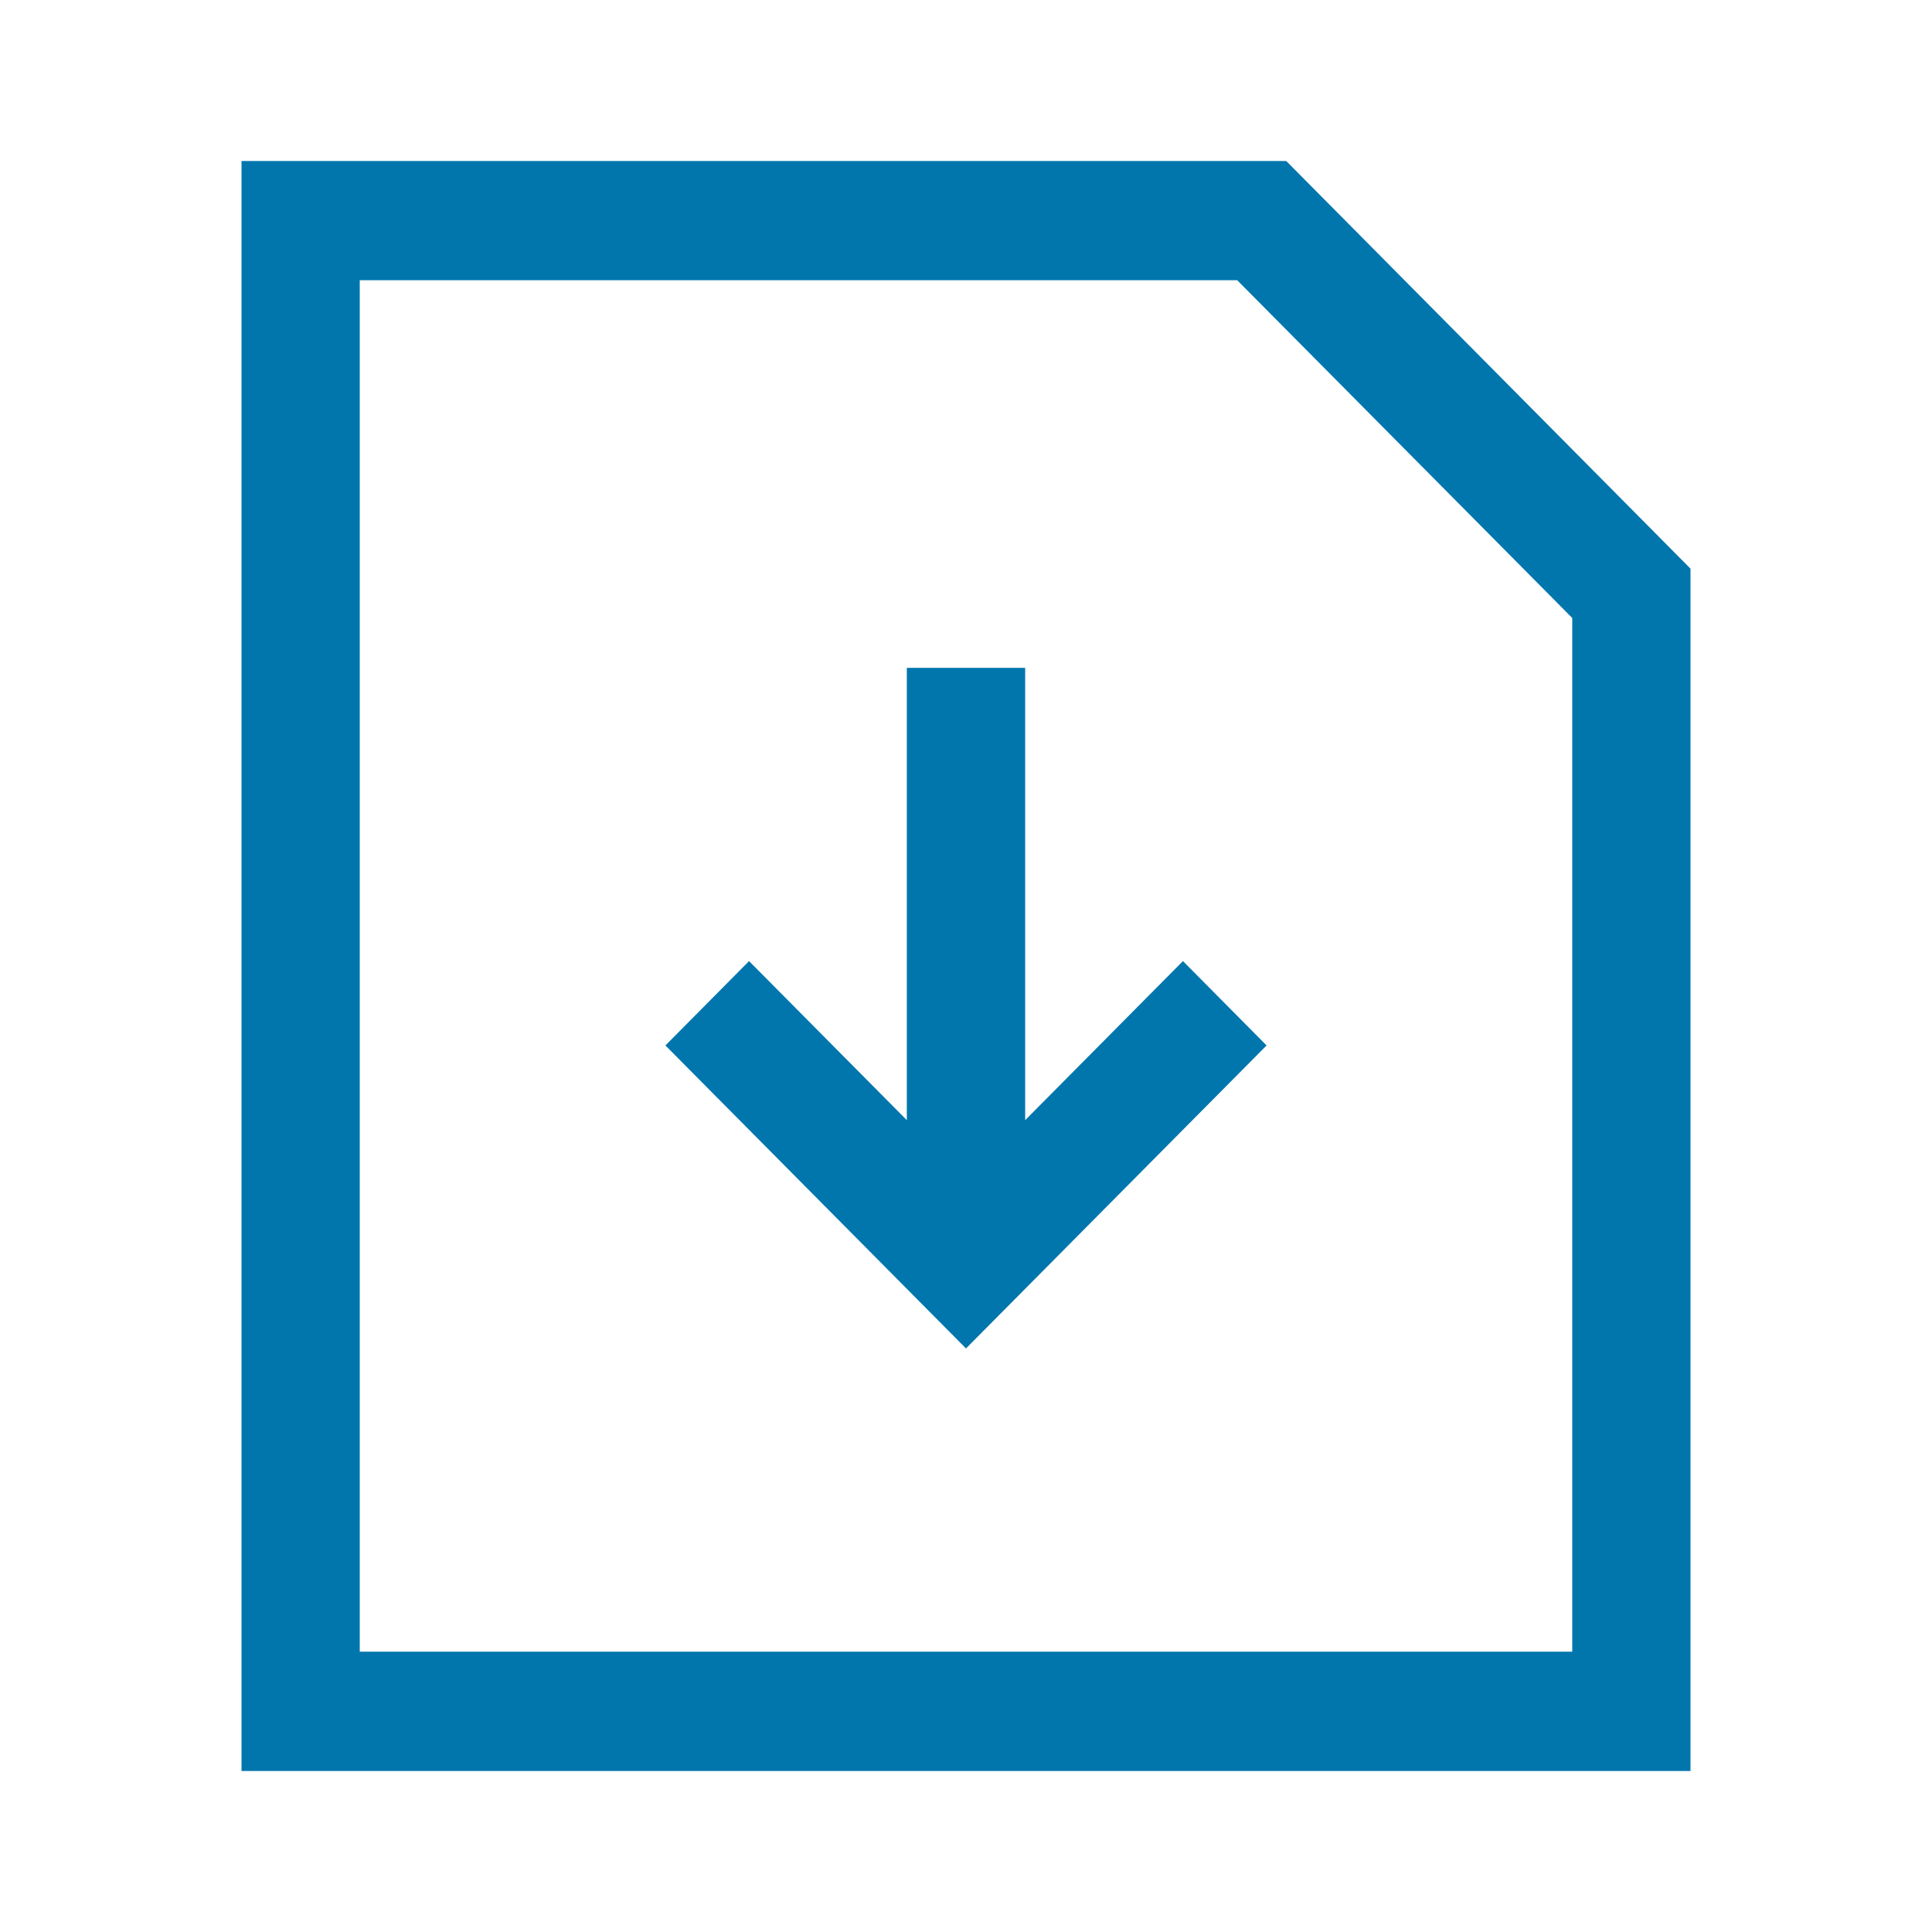 <svg width="24" height="24" viewBox="0 0 24 24" fill="none" xmlns="http://www.w3.org/2000/svg">
<path d="M11.265 13.915L9.305 11.939L8.266 12.987L12 16.751L15.734 12.987L14.695 11.939L12.735 13.915V8.296H11.265V13.915Z" fill="#0076AD"/>
<path fill-rule="evenodd" clip-rule="evenodd" d="M3 2H15.978L21 7.064V22H3V2ZM4.469 3.481V20.518H19.531V7.677L15.369 3.481H4.469Z" fill="#0076AD"/>
</svg>
